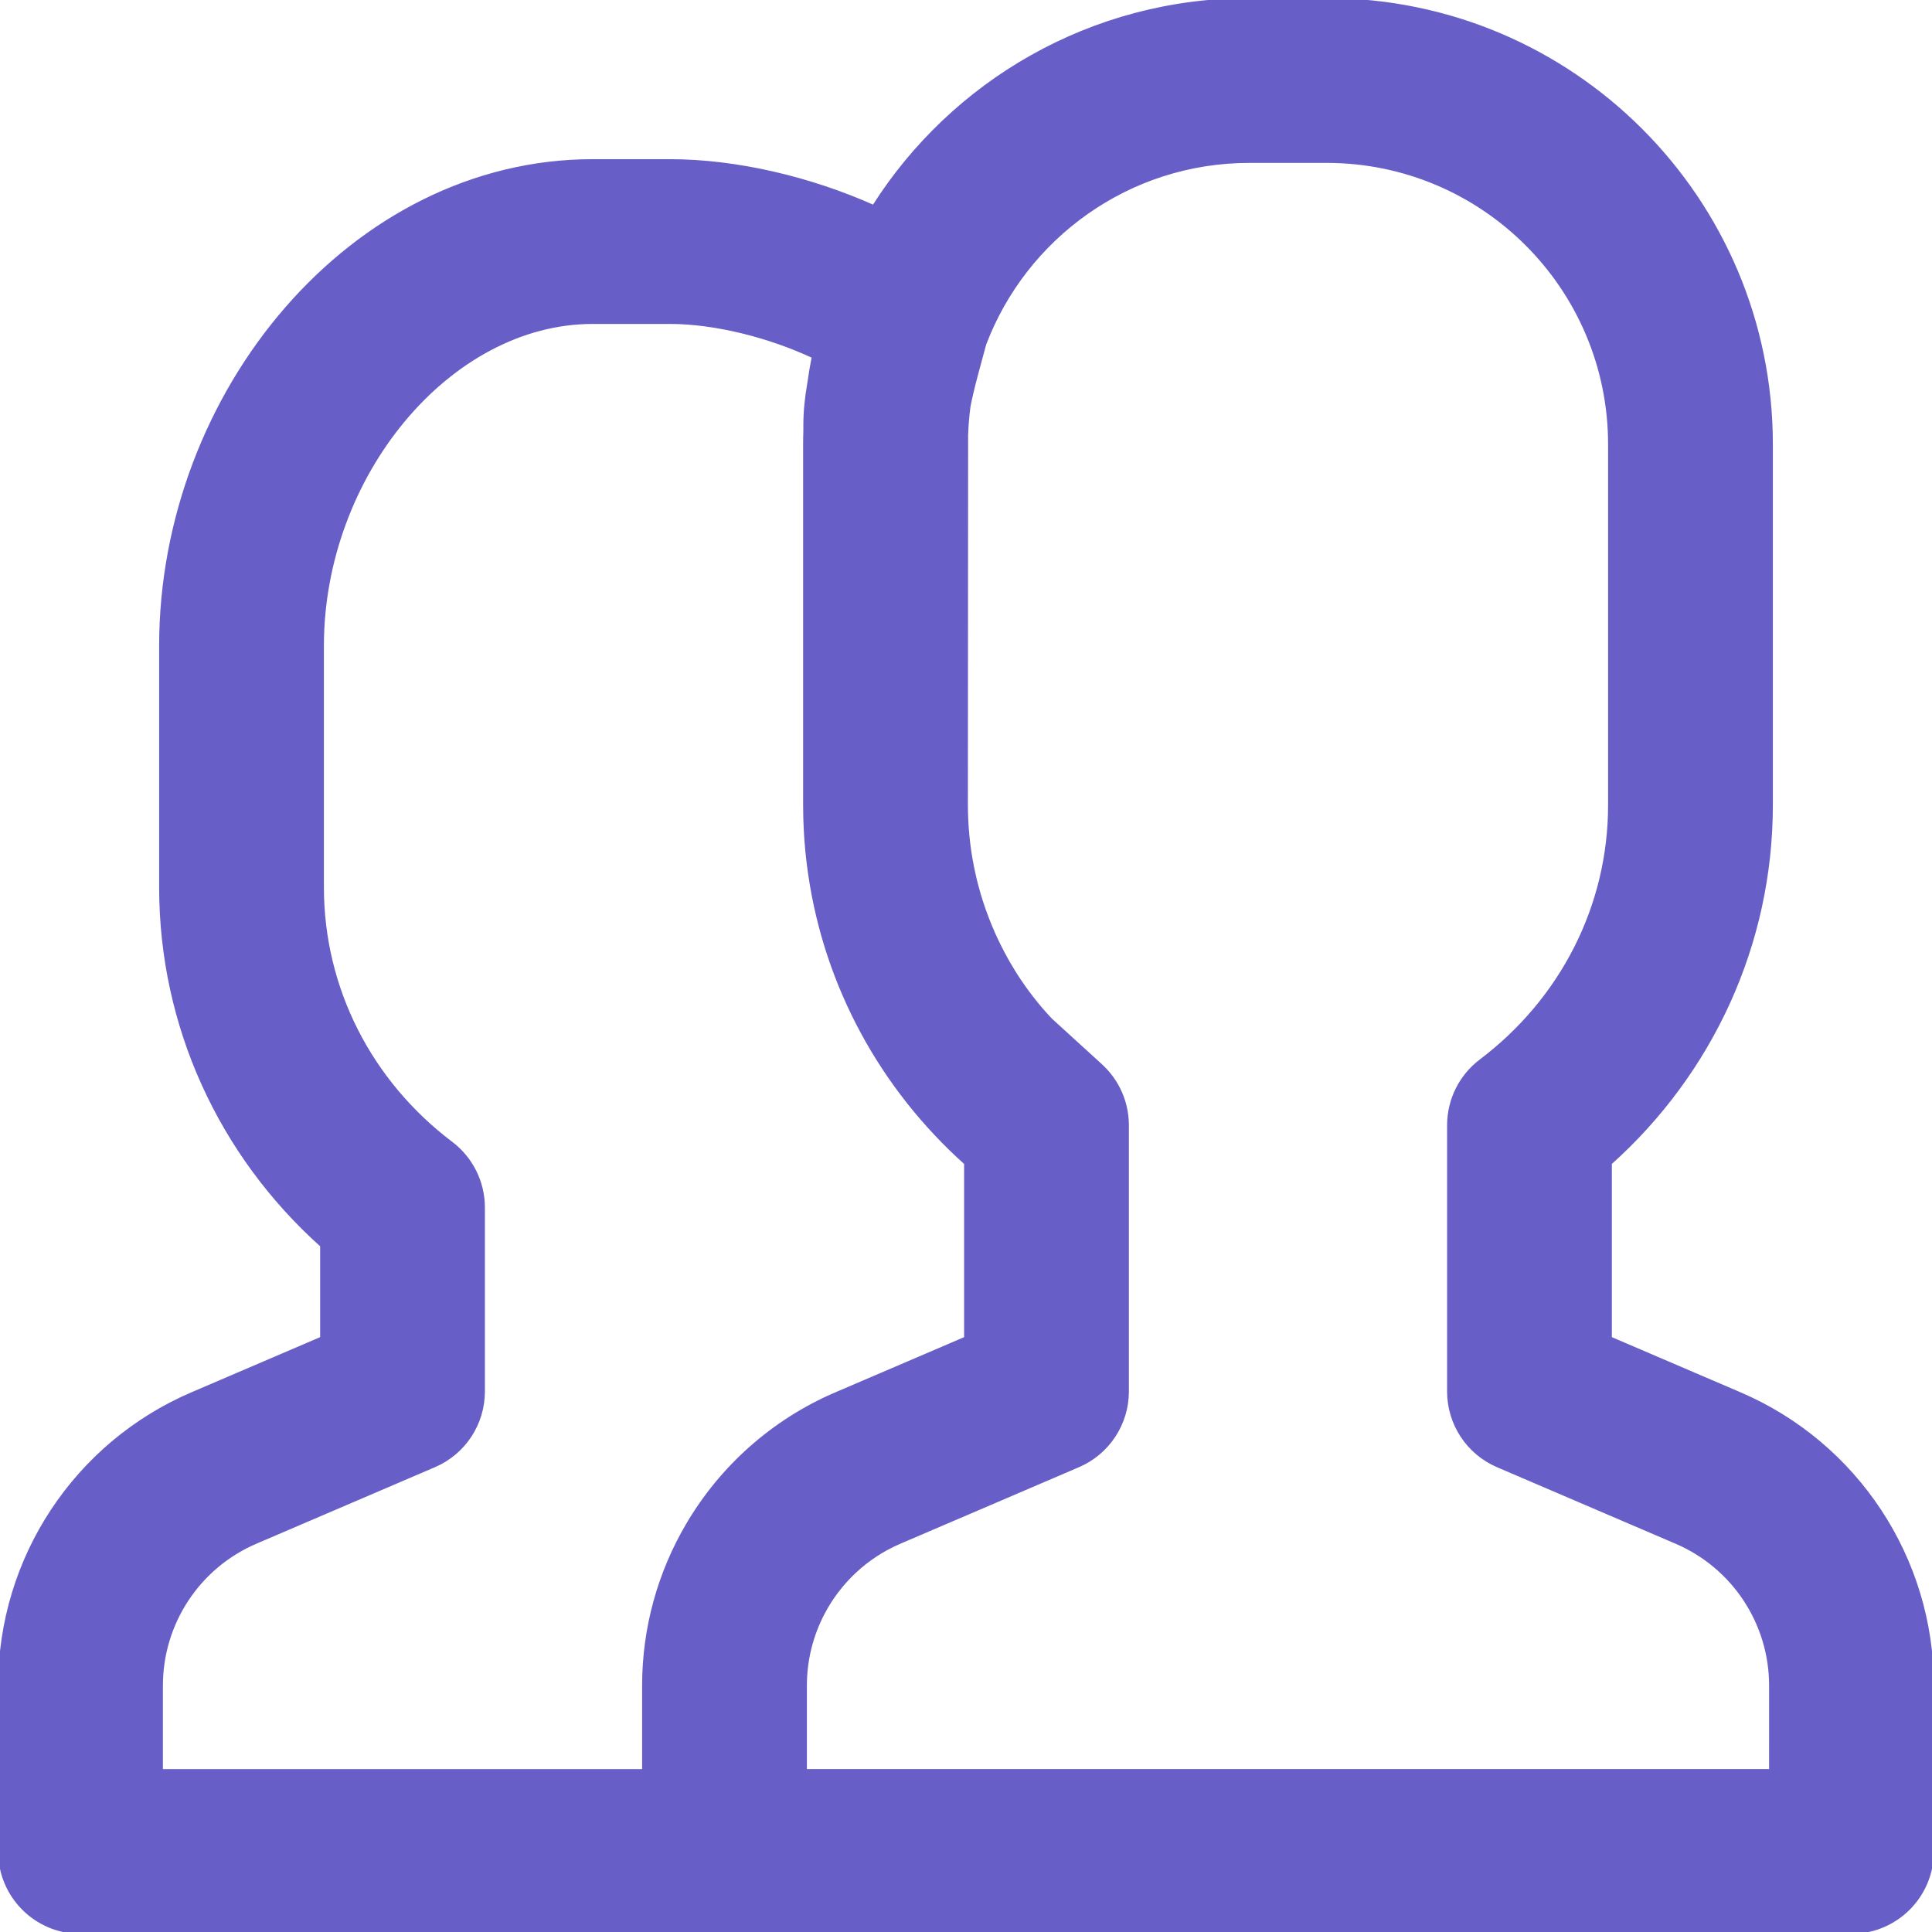 <!DOCTYPE svg PUBLIC "-//W3C//DTD SVG 1.1//EN" "http://www.w3.org/Graphics/SVG/1.1/DTD/svg11.dtd">
<!-- Uploaded to: SVG Repo, www.svgrepo.com, Transformed by: SVG Repo Mixer Tools -->
<svg fill="#675fc7" height="100px" width="100px" version="1.1" id="Layer_1" xmlns="http://www.w3.org/2000/svg" xmlns:xlink="http://www.w3.org/1999/xlink" viewBox="0 0 512.017 512.017" xml:space="preserve" stroke="#675fc7">
<g id="SVGRepo_bgCarrier" stroke-width="0"/>
<g id="SVGRepo_tracerCarrier" stroke-linecap="round" stroke-linejoin="round"/>
<g id="SVGRepo_iconCarrier"> <g> <g> <path d="M461.086,369.449l-34.411-14.748v-46.457c26.826-24.026,42.667-58.112,42.667-94.91v-95.552 C469.342,52.745,416.605,0,351.561,0h-20.437c-41.9,0-78.688,21.89-99.567,54.851c-16.99-7.589-36.524-12.167-54.034-12.167 h-20.437c-63.712,0-114.411,61.416-114.411,128.469v64c0,36.798,15.841,70.885,42.667,94.91v24.633l-34.409,14.747 c-30.889,13.242-50.924,43.634-50.924,77.251v43.989c0,11.782,9.551,21.333,21.333,21.333h170.667 c0.114,0,0.225-0.015,0.338-0.017h298.328c11.782,0,21.333-9.551,21.333-21.333v-43.989 C512.009,413.078,491.969,382.688,461.086,369.449z M42.675,446.694c0-16.552,9.867-31.519,25.067-38.035l47.336-20.287 c7.844-3.362,12.93-11.074,12.93-19.608v-48.747c0-6.687-3.136-12.987-8.47-17.019c-21.437-16.202-34.196-40.934-34.196-67.845 v-64c0-45.103,33.597-85.803,71.744-85.803h20.437c11.973,0,26.327,3.616,38.128,9.133c-0.454,2.261-0.838,4.546-1.161,6.851 c-0.703,4.031-1.085,7.719-1.085,11.279l-0.001,1.479c-0.038,1.225-0.063,2.453-0.063,3.688v95.552c0,0,0,0,0,0v0.003 c0,1.091,0.016,2.179,0.044,3.265c0.01,0.394,0.029,0.786,0.043,1.18c0.024,0.682,0.048,1.363,0.082,2.043 c0.026,0.512,0.061,1.023,0.093,1.534c0.035,0.544,0.068,1.089,0.11,1.632c0.046,0.6,0.099,1.198,0.153,1.796 c0.039,0.431,0.078,0.861,0.122,1.291c0.07,0.697,0.147,1.392,0.229,2.086c0.034,0.292,0.07,0.583,0.106,0.875 c0.102,0.824,0.212,1.645,0.331,2.465c0.014,0.097,0.029,0.195,0.043,0.292c4.348,29.614,19.038,56.501,41.311,76.45v46.457 l-22.227,9.526l-12.176,5.214c-16.835,7.217-30.434,19.533-39.336,34.681c-7.433,12.647-11.595,27.265-11.595,42.555v0.017v22.656 h-128V446.694z M469.342,469.333h-256v-22.639c0-6.895,1.718-13.513,4.815-19.362c4.337-8.187,11.385-14.868,20.252-18.669 l12.168-5.215l13.829-5.922l11.334-4.862l10.006-4.288c7.844-3.362,12.93-11.074,12.93-19.608v-0.004v-70.566v-0.004 c0-0.398-0.013-0.795-0.035-1.19c-0.007-0.119-0.019-0.237-0.028-0.355c-0.02-0.277-0.042-0.554-0.073-0.829 c-0.016-0.14-0.037-0.278-0.055-0.417c-0.033-0.253-0.069-0.506-0.111-0.758c-0.024-0.144-0.052-0.287-0.08-0.43 c-0.047-0.246-0.096-0.491-0.152-0.735c-0.032-0.141-0.066-0.281-0.101-0.422c-0.061-0.246-0.126-0.49-0.196-0.734 c-0.038-0.133-0.077-0.266-0.117-0.399c-0.078-0.252-0.161-0.502-0.248-0.751c-0.042-0.119-0.082-0.239-0.126-0.357 c-0.1-0.27-0.207-0.537-0.317-0.803c-0.039-0.093-0.075-0.187-0.115-0.28c-0.138-0.319-0.284-0.633-0.437-0.945 c-0.018-0.037-0.035-0.075-0.053-0.112c-0.359-0.72-0.759-1.421-1.199-2.098c-0.009-0.015-0.02-0.029-0.029-0.043 c-0.205-0.314-0.419-0.623-0.641-0.926c-0.043-0.059-0.089-0.116-0.133-0.175c-0.192-0.257-0.389-0.511-0.593-0.76 c-0.06-0.073-0.122-0.145-0.183-0.217c-0.195-0.232-0.394-0.46-0.599-0.683c-0.069-0.076-0.14-0.15-0.21-0.224 c-0.206-0.218-0.416-0.431-0.631-0.641c-0.073-0.071-0.146-0.141-0.22-0.211c-0.094-0.089-0.183-0.181-0.279-0.268l-13.291-12.117 c-3.396-3.592-6.46-7.522-9.162-11.719c-0.132-0.206-0.266-0.411-0.397-0.619c-0.536-0.849-1.054-1.711-1.56-2.582 c-0.253-0.437-0.498-0.879-0.743-1.32c-0.271-0.488-0.536-0.979-0.798-1.473c-0.381-0.718-0.751-1.442-1.11-2.171 c-0.268-0.543-0.534-1.086-0.79-1.636c-0.235-0.504-0.465-1.011-0.69-1.52c-0.285-0.645-0.562-1.295-0.831-1.949 c-0.233-0.565-0.459-1.133-0.68-1.703c-0.272-0.703-0.536-1.41-0.79-2.122c-0.132-0.371-0.266-0.741-0.393-1.114 c-0.338-0.995-0.66-1.998-0.962-3.009c-0.082-0.276-0.159-0.553-0.239-0.83c-0.286-0.997-0.559-2-0.809-3.011 c-0.031-0.126-0.066-0.25-0.097-0.377c-0.276-1.138-0.524-2.287-0.753-3.442c-0.044-0.223-0.088-0.447-0.131-0.671 c-0.221-1.166-0.424-2.338-0.596-3.518c-0.016-0.108-0.028-0.218-0.044-0.326c-0.159-1.118-0.293-2.242-0.407-3.372 c-0.019-0.192-0.042-0.384-0.06-0.576c-0.11-1.167-0.194-2.34-0.255-3.518c-0.013-0.248-0.022-0.497-0.033-0.745 c-0.052-1.2-0.087-2.403-0.087-3.612c0-0.014-0.001-0.029-0.001-0.043l0.062-98.016c0.083-2.575,0.295-5.117,0.631-7.62 c0.196-1.032,0.434-2.165,0.725-3.414c0.387-1.663,0.843-3.459,1.417-5.607c0.138-0.517,1.356-4.967,2.041-7.527 c10.752-28.331,38.139-48.484,70.238-48.484h20.437c41.479,0,75.115,33.641,75.115,75.115v95.552 c0,26.91-12.759,51.643-34.196,67.845c-5.335,4.032-8.47,10.332-8.47,17.019v70.571c0,8.534,5.086,16.247,12.93,19.608 l47.339,20.288c15.196,6.515,25.065,21.481,25.065,38.013V469.333z"/> </g> </g> </g>
</svg>